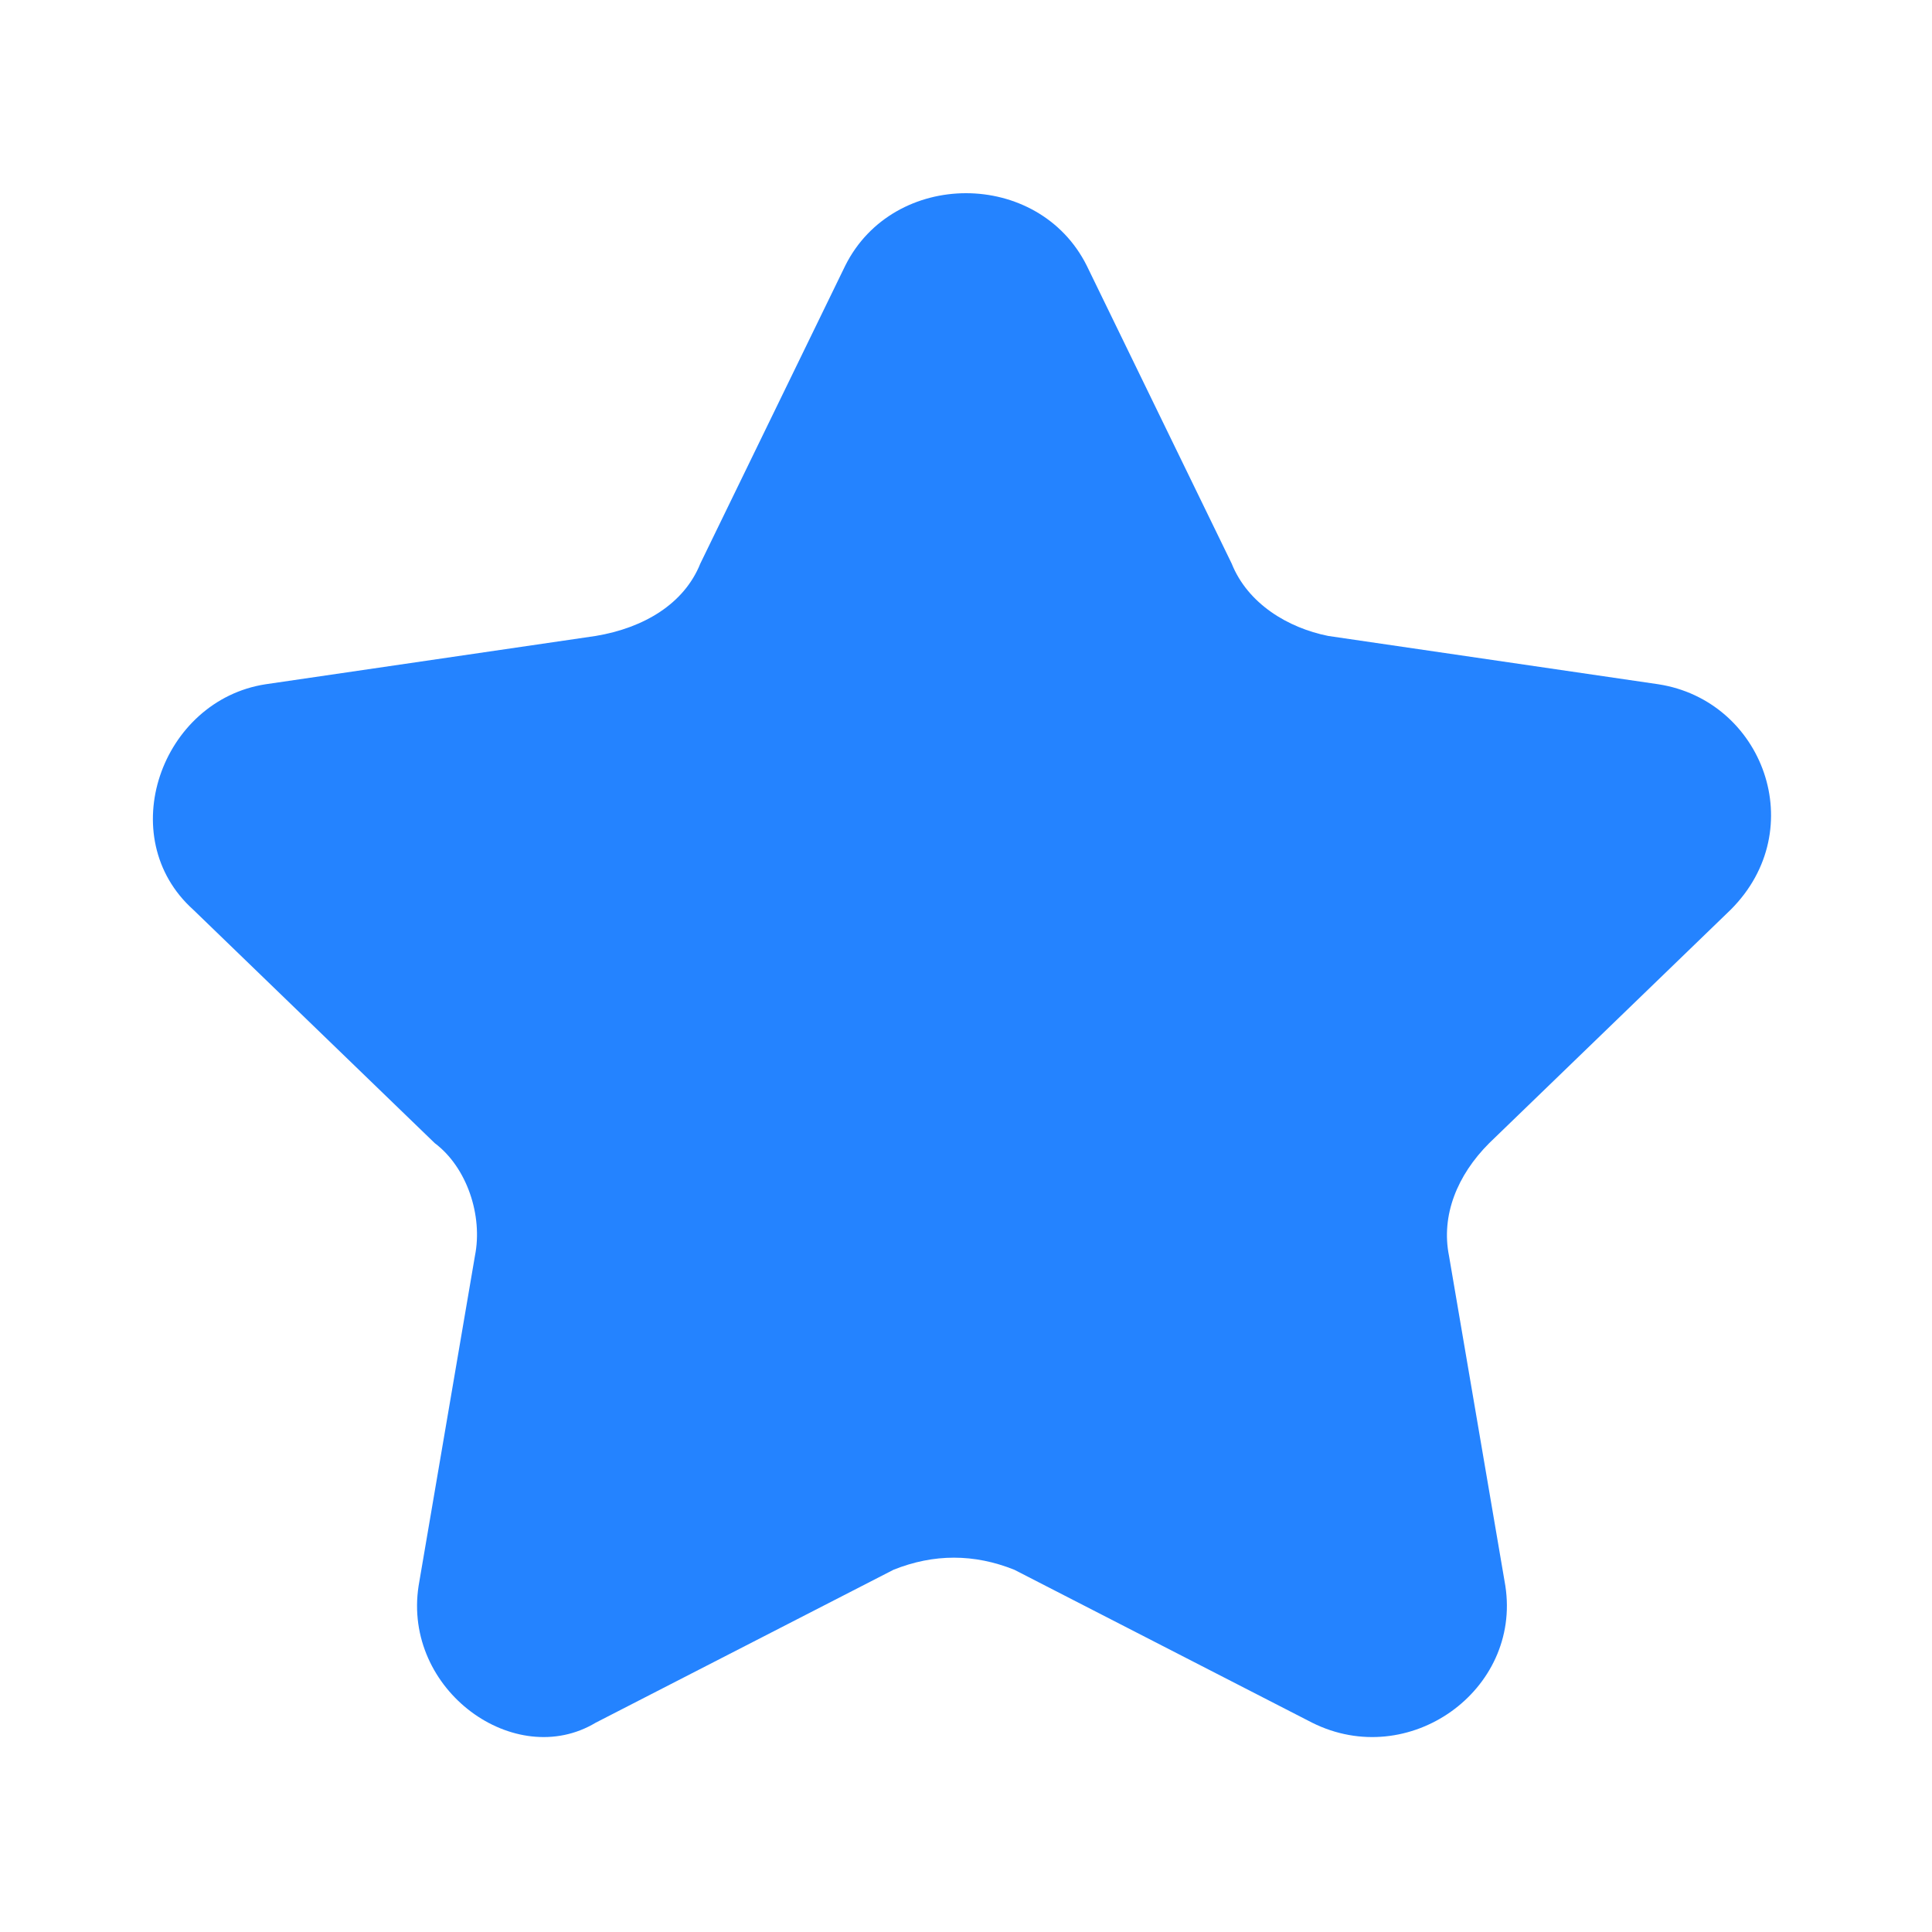 <?xml version="1.0" standalone="no"?><!DOCTYPE svg PUBLIC "-//W3C//DTD SVG 1.1//EN" "http://www.w3.org/Graphics/SVG/1.1/DTD/svg11.dtd"><svg t="1645583902751" class="icon" viewBox="0 0 1024 1024" version="1.1" xmlns="http://www.w3.org/2000/svg" p-id="2003" xmlns:xlink="http://www.w3.org/1999/xlink" width="32" height="32"><defs><style type="text/css"></style></defs><path d="M576 140.8L652.8 298.667c8.533 21.333 29.867 34.133 51.2 38.4l174.933 25.6c55.467 8.533 81.067 76.8 38.4 119.467l-128 123.733c-17.067 17.067-25.6 38.4-21.333 59.733l29.867 174.933c8.533 55.467-51.2 98.133-102.4 72.533l-157.867-81.067c-21.333-8.533-42.667-8.533-64 0l-157.867 81.067c-42.667 25.6-102.4-17.067-93.867-72.533l29.867-174.933c4.267-21.333-4.267-46.933-21.333-59.733l-128-123.733c-42.667-38.4-17.067-110.933 38.4-119.467l174.933-25.6c25.6-4.267 46.933-17.067 55.467-38.4l76.8-157.867c25.6-51.2 102.4-51.2 128 0z" p-id="2004" fill="#2483ff"></path></svg>